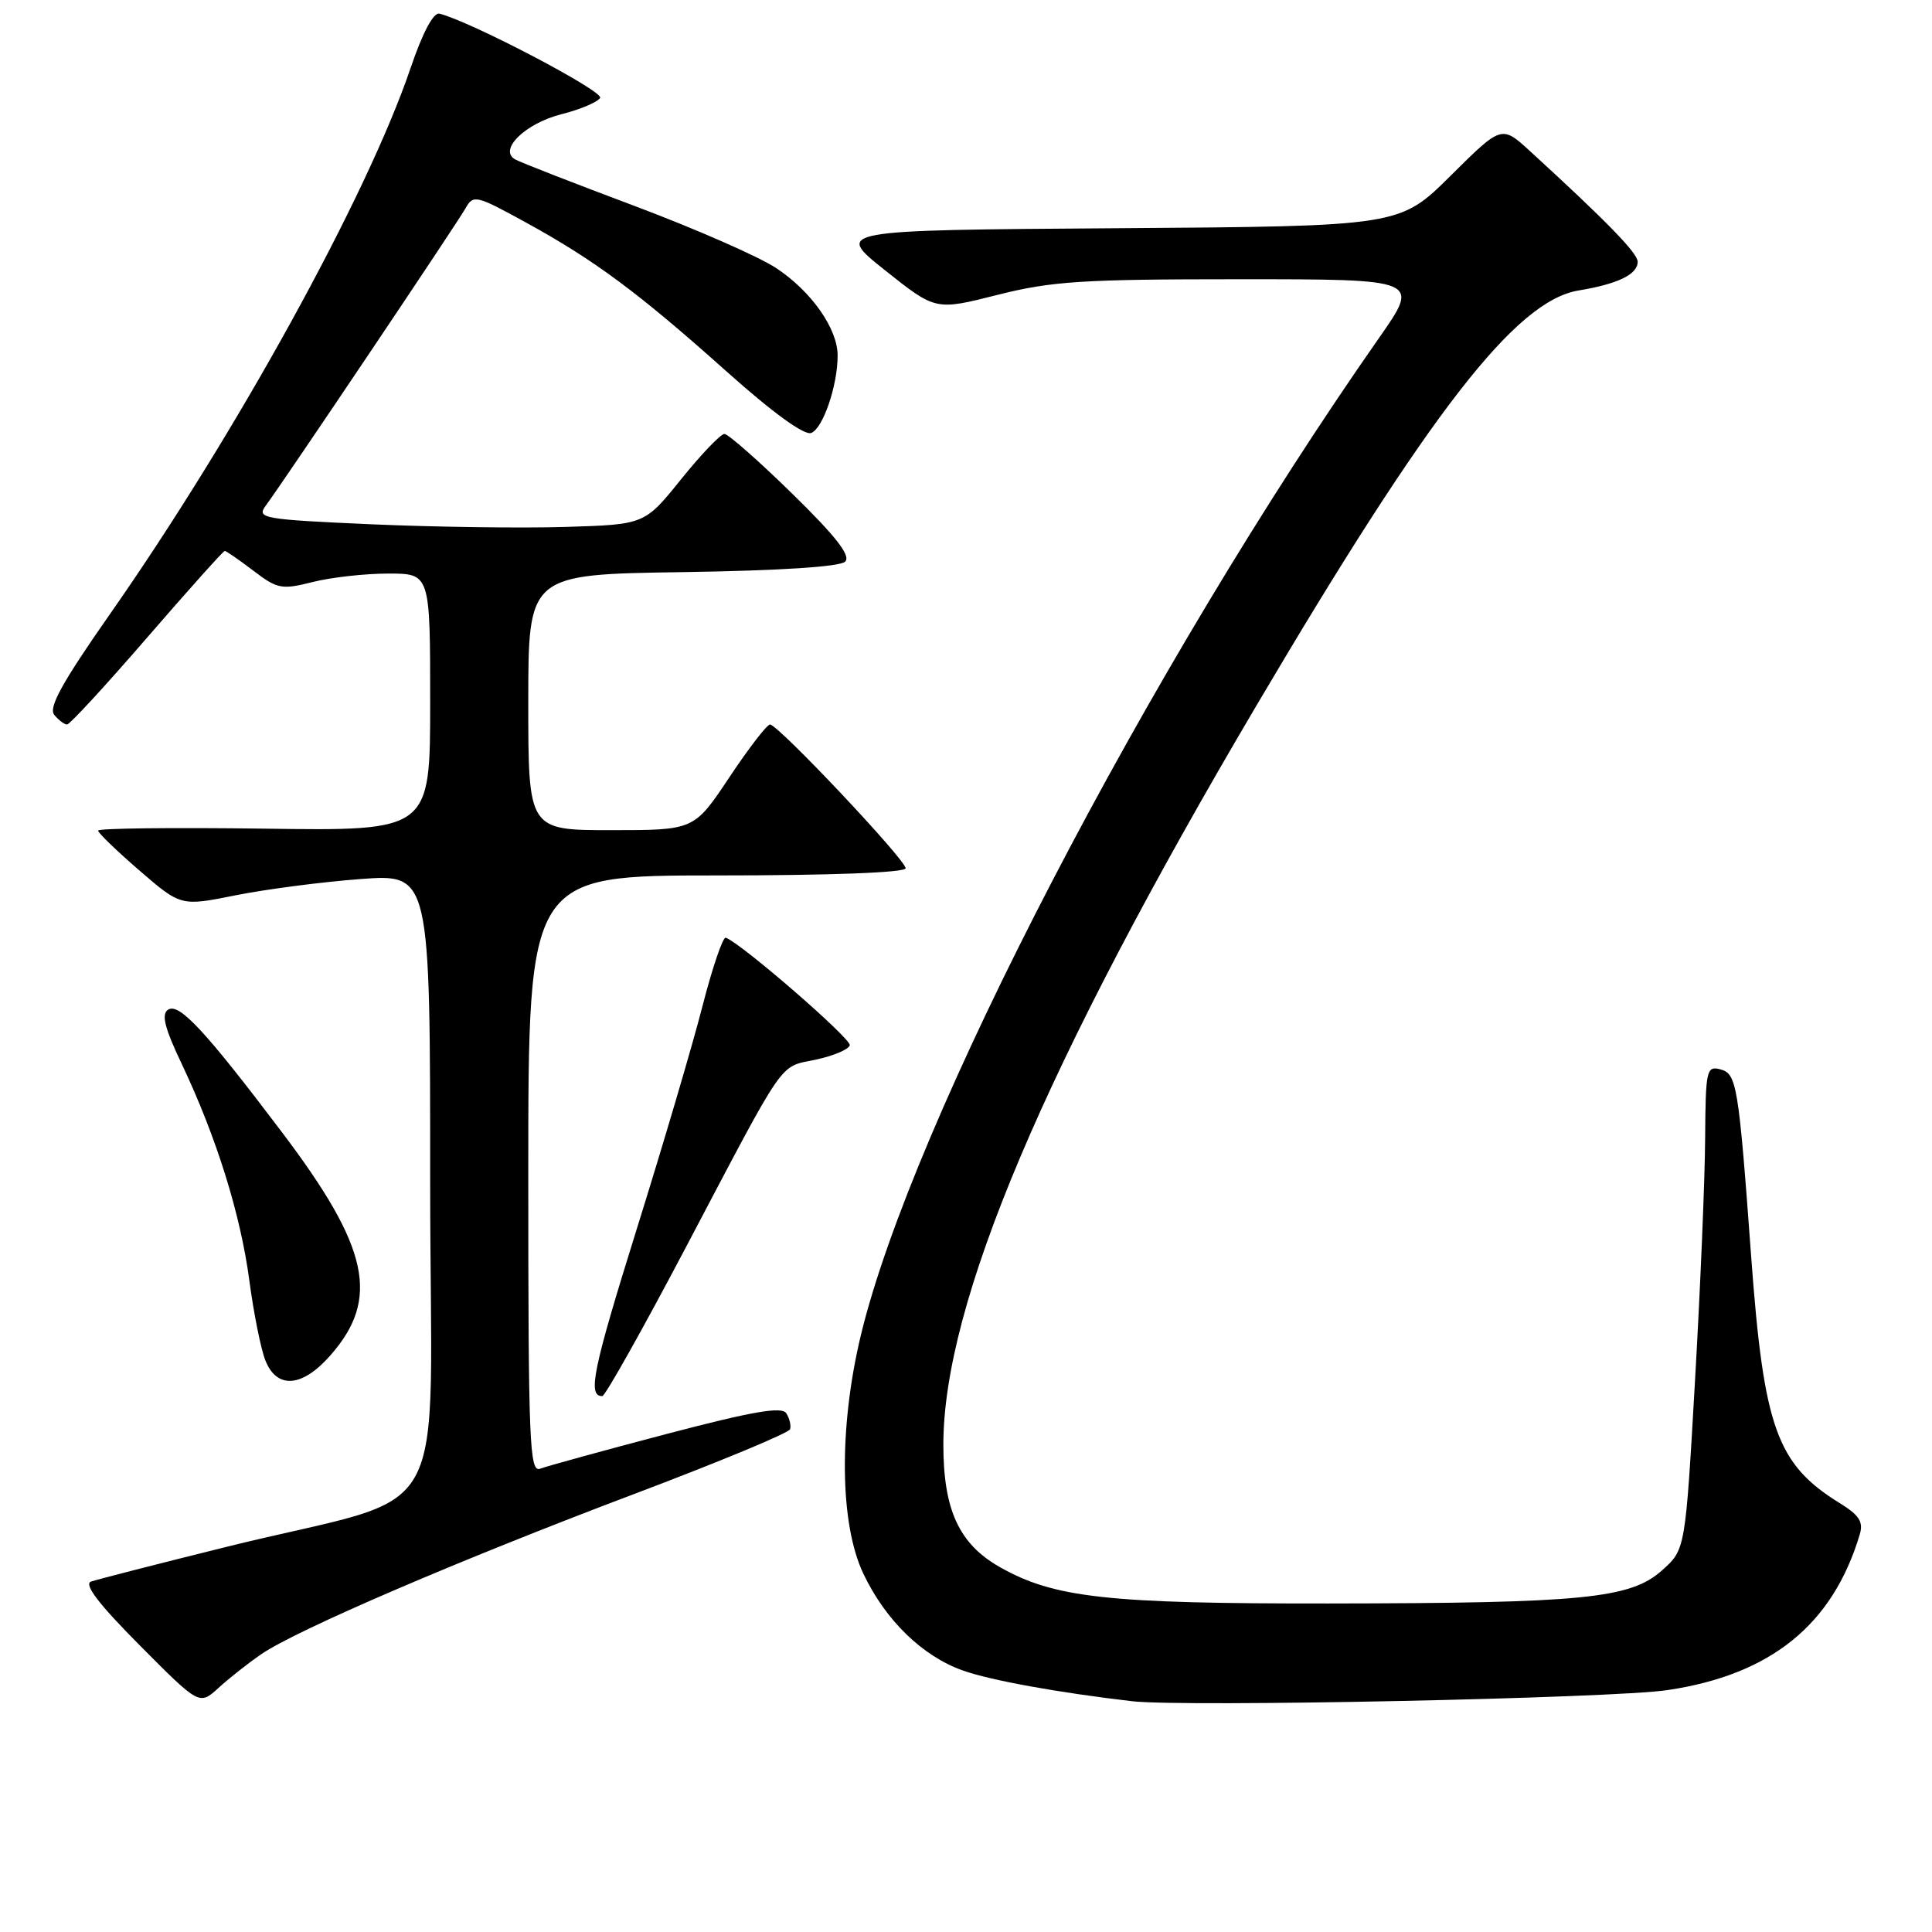 <?xml version="1.0" encoding="UTF-8" standalone="no"?>
<!DOCTYPE svg PUBLIC "-//W3C//DTD SVG 1.1//EN" "http://www.w3.org/Graphics/SVG/1.1/DTD/svg11.dtd" >
<svg xmlns="http://www.w3.org/2000/svg" xmlns:xlink="http://www.w3.org/1999/xlink" version="1.1" viewBox="0 0 256 256">
 <g >
 <path fill="currentColor"
d=" M 34.63 219.18 C 39.30 215.98 60.92 206.69 83.96 197.99 C 95.21 193.74 104.54 189.87 104.69 189.38 C 104.84 188.90 104.62 187.95 104.19 187.27 C 103.60 186.34 99.78 187.00 88.28 190.02 C 79.96 192.21 72.44 194.28 71.57 194.61 C 70.16 195.15 70.00 191.23 70.00 155.61 C 70.00 116.00 70.00 116.00 95.00 116.00 C 110.10 116.00 120.00 115.62 120.00 115.05 C 120.00 113.92 103.10 96.00 102.03 96.00 C 101.63 96.00 99.20 99.15 96.64 103.00 C 91.98 110.00 91.98 110.00 80.99 110.00 C 70.00 110.00 70.00 110.00 70.00 93.06 C 70.00 76.11 70.00 76.11 90.45 75.81 C 103.40 75.61 111.30 75.10 111.99 74.42 C 112.76 73.64 110.78 71.09 104.98 65.42 C 100.53 61.06 96.48 57.50 95.99 57.50 C 95.49 57.50 92.91 60.20 90.25 63.50 C 85.42 69.50 85.42 69.50 74.96 69.82 C 69.21 70.00 57.61 69.84 49.20 69.47 C 34.81 68.83 33.98 68.68 35.20 67.02 C 37.66 63.69 60.63 29.50 61.69 27.59 C 62.71 25.77 63.09 25.86 69.63 29.45 C 78.77 34.46 84.57 38.76 96.26 49.21 C 102.39 54.69 106.57 57.72 107.49 57.37 C 109.05 56.77 110.99 51.10 110.99 47.12 C 111.00 43.57 107.53 38.62 102.86 35.53 C 100.59 34.02 92.15 30.32 84.11 27.30 C 76.08 24.29 68.94 21.51 68.26 21.12 C 66.00 19.86 69.62 16.33 74.41 15.13 C 76.87 14.51 79.17 13.54 79.52 12.97 C 80.05 12.11 62.35 2.83 58.23 1.81 C 57.43 1.62 56.00 4.32 54.41 9.00 C 48.66 25.95 31.30 57.47 14.50 81.47 C 8.25 90.41 6.39 93.77 7.19 94.72 C 7.77 95.43 8.53 96.00 8.89 96.00 C 9.24 96.00 14.01 90.83 19.48 84.50 C 24.95 78.18 29.59 73.00 29.78 73.00 C 29.97 73.00 31.68 74.18 33.57 75.62 C 36.76 78.05 37.31 78.16 41.44 77.12 C 43.89 76.50 48.39 76.00 51.44 76.00 C 57.00 76.00 57.00 76.00 57.00 93.05 C 57.00 110.11 57.00 110.11 35.00 109.80 C 22.90 109.64 13.00 109.75 13.00 110.06 C 13.00 110.37 15.47 112.75 18.48 115.35 C 23.97 120.09 23.97 120.09 31.23 118.63 C 35.23 117.83 42.66 116.86 47.75 116.48 C 57.00 115.79 57.00 115.79 57.00 156.82 C 57.00 203.87 60.64 197.37 30.00 204.97 C 20.93 207.22 12.85 209.29 12.06 209.57 C 11.07 209.92 13.09 212.56 18.52 218.02 C 26.42 225.97 26.42 225.97 28.96 223.65 C 30.36 222.37 32.91 220.36 34.63 219.18 Z  M 220.94 223.95 C 234.65 221.91 242.83 215.30 246.42 203.35 C 246.93 201.66 246.38 200.78 243.77 199.17 C 235.43 194.01 233.71 189.22 232.04 166.51 C 230.36 143.62 230.13 142.27 227.94 141.69 C 226.12 141.22 226.00 141.79 225.94 150.84 C 225.91 156.15 225.31 170.59 224.60 182.91 C 223.32 205.32 223.32 205.32 220.24 208.07 C 216.05 211.82 209.87 212.43 176.00 212.47 C 146.71 212.50 139.66 211.72 132.47 207.64 C 127.08 204.58 125.00 200.06 125.00 191.43 C 125.00 172.70 138.39 141.08 166.48 93.50 C 189.51 54.48 200.85 39.86 209.17 38.49 C 214.40 37.62 217.00 36.36 217.00 34.68 C 217.00 33.54 212.93 29.36 202.74 20.03 C 198.97 16.58 198.97 16.58 192.22 23.28 C 185.47 29.98 185.47 29.98 148.03 30.24 C 110.59 30.50 110.59 30.50 117.28 35.82 C 123.97 41.15 123.97 41.15 132.18 39.07 C 139.35 37.26 143.40 37.00 164.27 37.00 C 188.17 37.00 188.17 37.00 182.75 44.75 C 152.09 88.58 120.79 148.82 114.05 177.00 C 111.13 189.21 111.26 201.90 114.39 208.50 C 117.32 214.69 122.23 219.46 127.61 221.36 C 131.28 222.66 140.29 224.29 150.00 225.42 C 156.84 226.22 213.62 225.04 220.94 223.95 Z  M 90.90 165.24 C 104.33 139.74 103.13 141.47 108.09 140.41 C 110.43 139.91 112.46 139.05 112.60 138.50 C 112.82 137.65 98.23 124.99 96.17 124.25 C 95.79 124.11 94.41 128.16 93.10 133.25 C 91.80 138.34 87.87 151.66 84.37 162.86 C 78.55 181.51 77.82 185.02 79.81 184.99 C 80.19 184.98 85.18 176.10 90.90 165.24 Z  M 43.79 179.58 C 50.38 172.09 48.91 165.31 37.41 150.09 C 27.17 136.54 23.73 132.84 22.27 133.79 C 21.35 134.39 21.81 136.21 24.11 141.04 C 28.69 150.71 31.88 160.93 33.04 169.68 C 33.61 173.98 34.56 178.74 35.16 180.25 C 36.68 184.11 40.05 183.85 43.79 179.58 Z "/>
</g>
</svg>